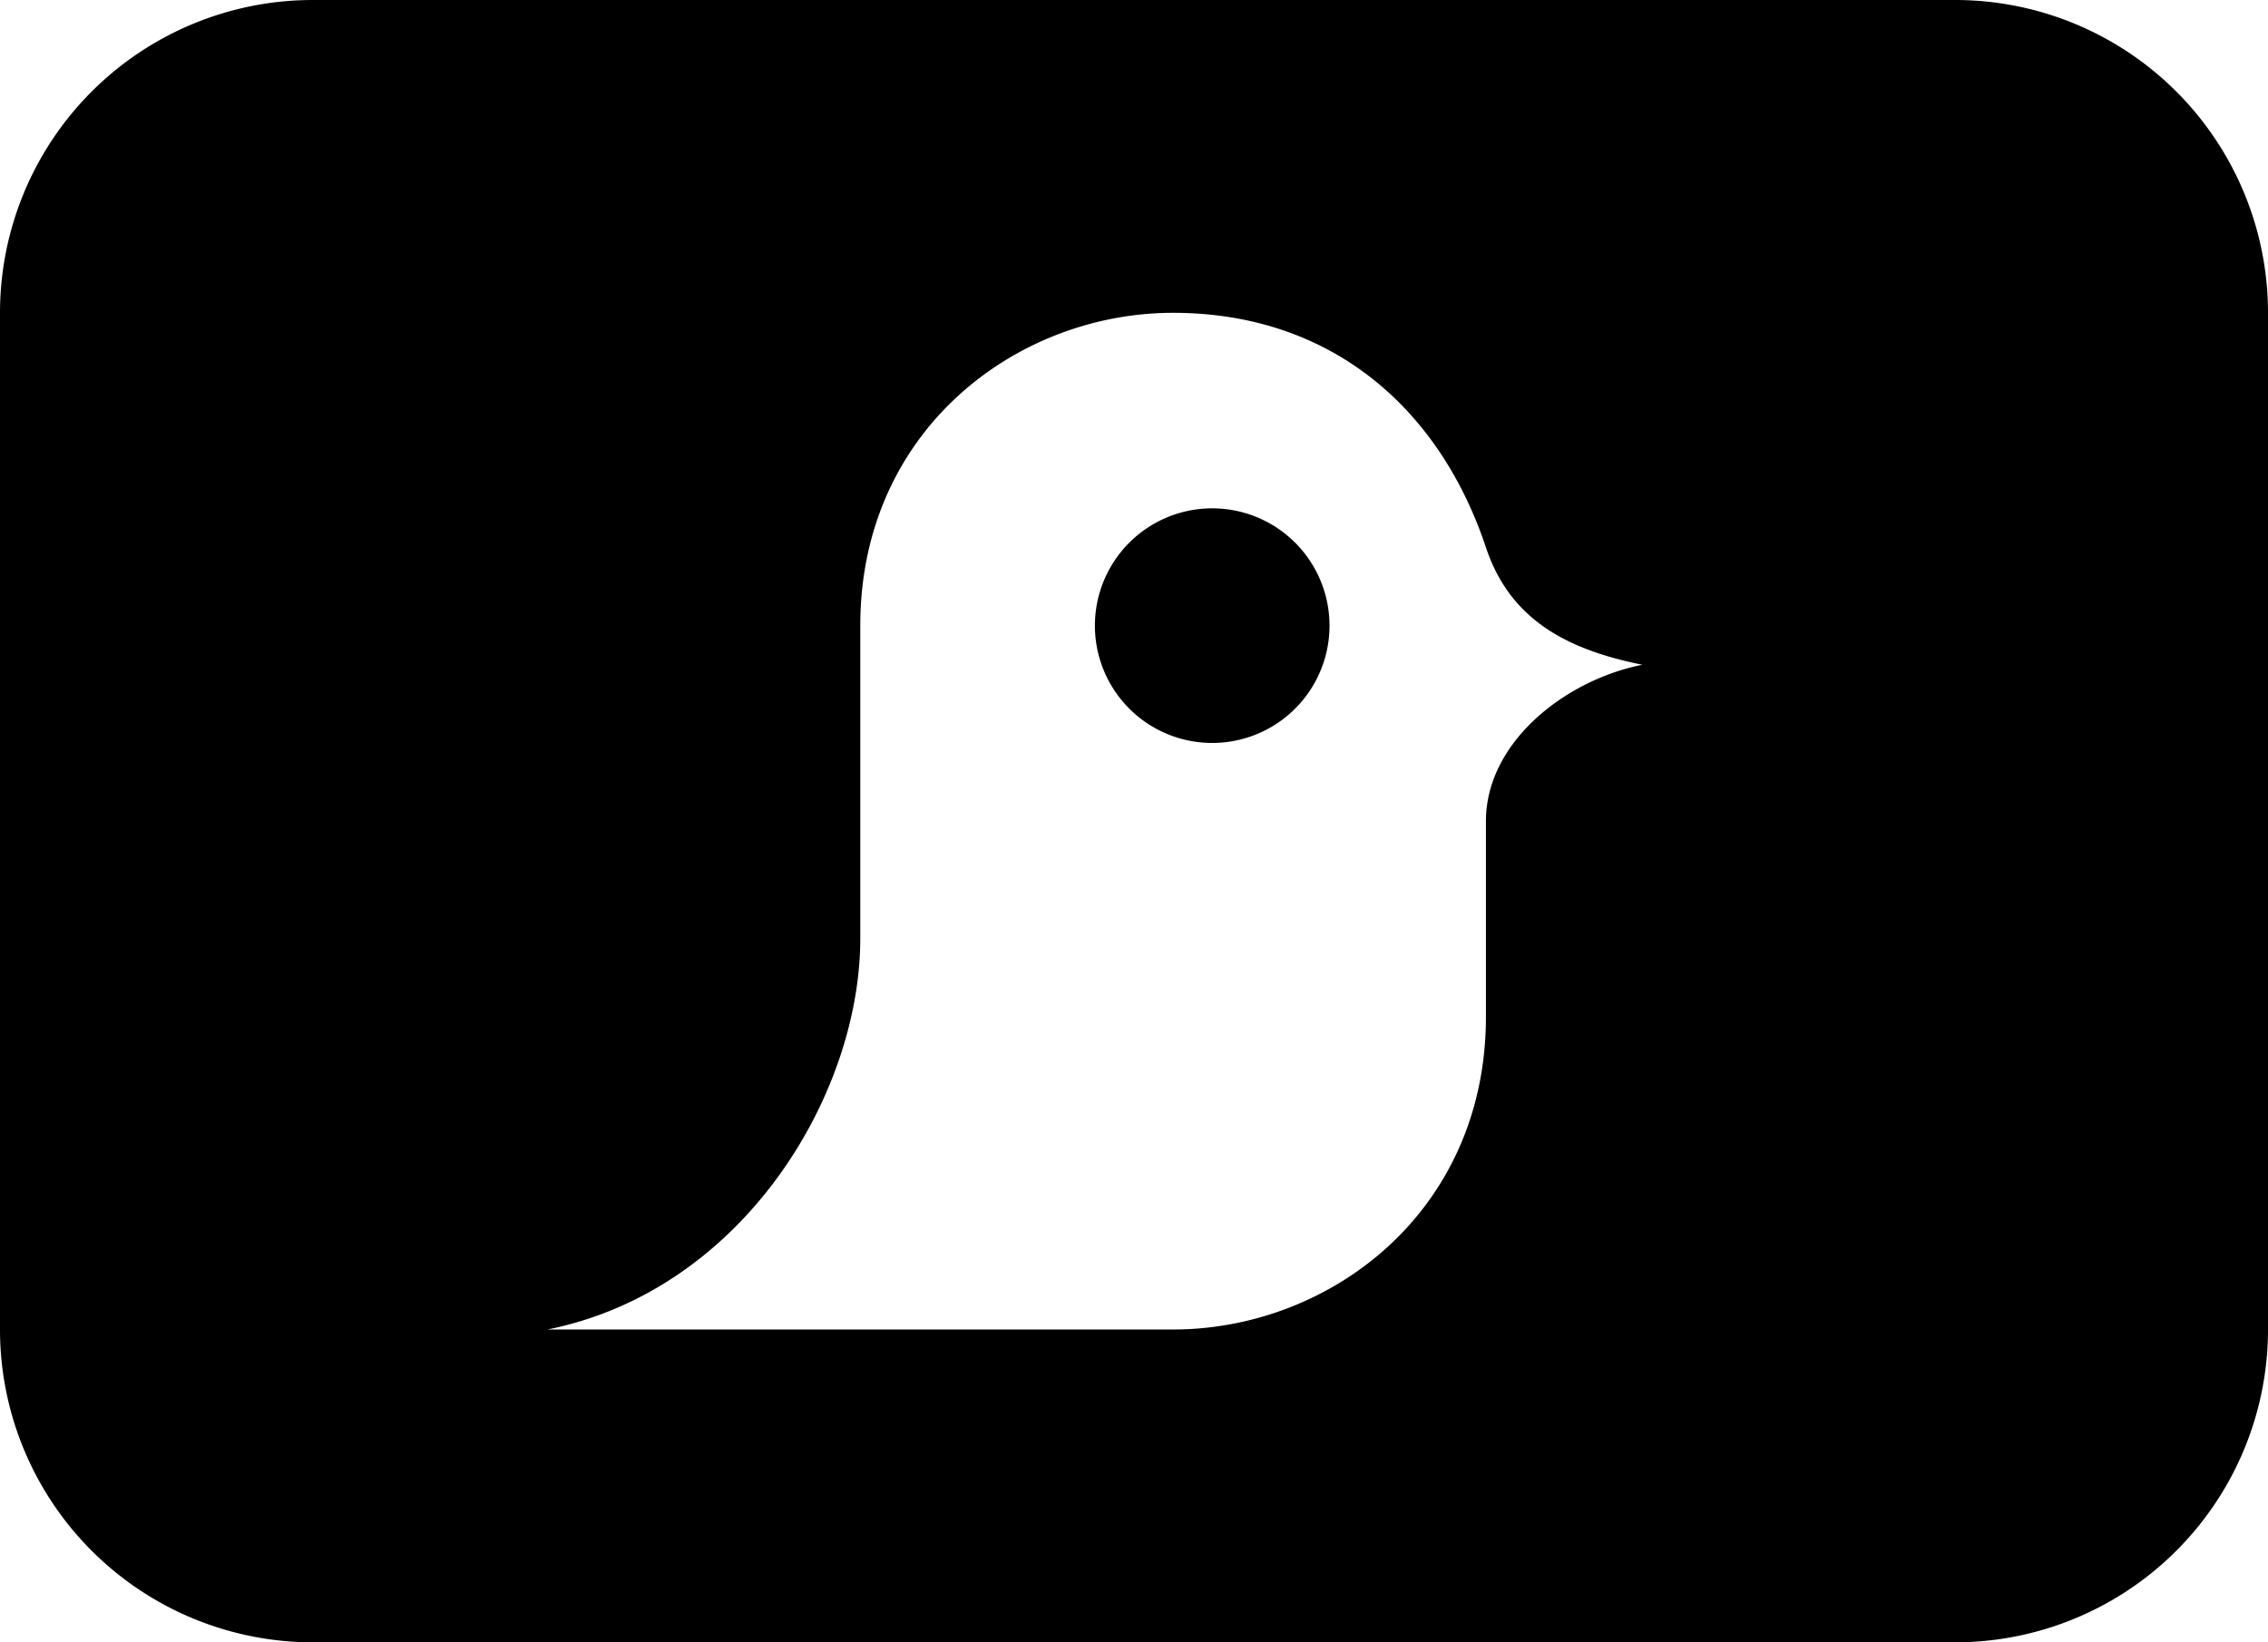 <svg xmlns="http://www.w3.org/2000/svg" width="29" height="21">
  <path
    d="M 4,0 a 4 4 0 0 0 -4 4 v 13 a 4 4 0 0 0 4 4 h 21 a 4 4 0 0 0 4 -4 V 4 a 4 4 0 0 0 -4 -4 Z M 11,8 c 0,-2.5 2,-4 4,-4 c 2,0 3.4,1.2 4,3 c 0.3,0.9 1,1.3 2,1.5 -1,0.2 -2,1 -2,2 v 2.5 c 0,2.5 -2,4 -4,4 h -8 c 2.5,-0.5 4,-3 4,-5 z m 3,0 a 1.5 1.5 0 0 0 1.5 1.5 a 1.5 1.5 0 0 0 1.5 -1.5 a 1.5 1.5 0 0 0 -1.5 -1.5 a 1.5 1.5 0 0 0 -1.5 1.5 z"
    style="fill:#000;fill-opacity:1;fill-rule:nonzero;stroke:none;stroke-width:1" />
</svg>
